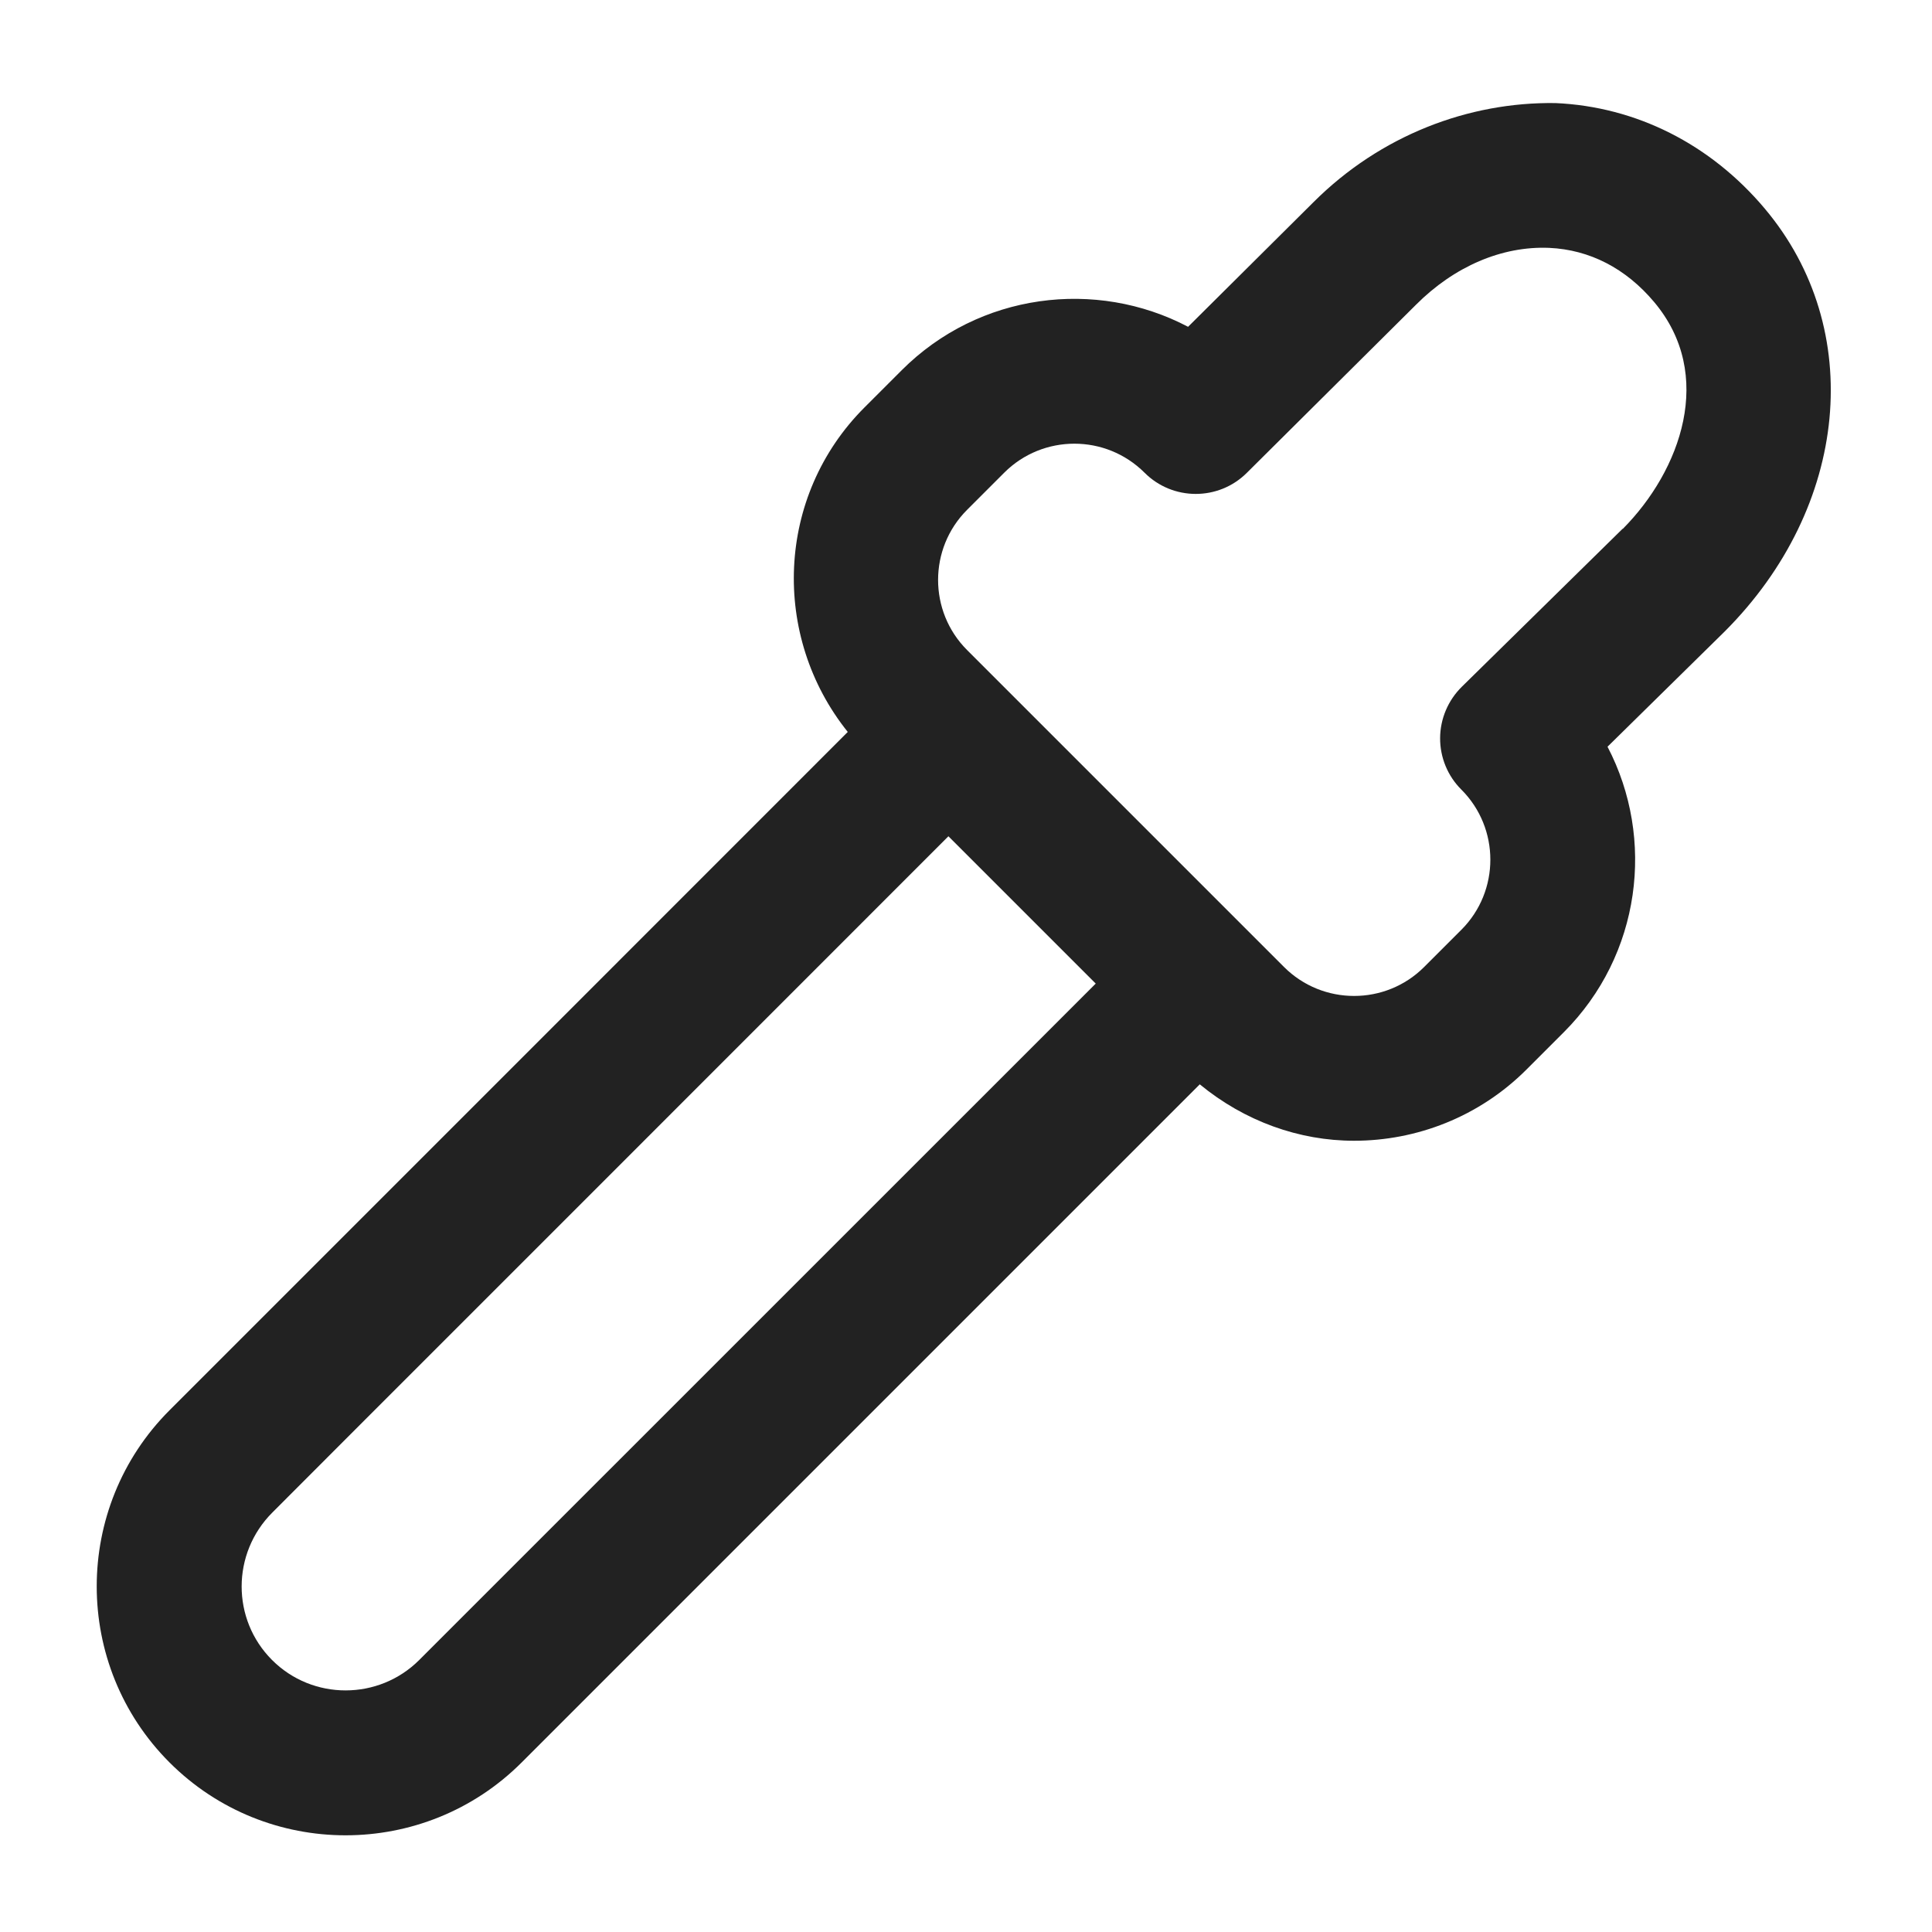 <svg xmlns="http://www.w3.org/2000/svg" width="20" height="20" viewBox="0 0 20 20"><path fill="#222" d="m18.271,2.162c-.562-.669-1.332-1.058-2.169-1.095-.901-.013-1.813.335-2.504,1.025l-1.299,1.291c-.953-.501-2.163-.352-2.964.449l-.385.385c-.919.918-.969,2.369-.174,3.36l-3.862,3.863c-1.666,1.665-3.134,3.133-3.159,3.159-1.005,1.005-1.005,2.641,0,3.646.503.503,1.163.754,1.822.754.66,0,1.32-.251,1.823-.754l7.02-7.02c.464.382,1.028.584,1.597.584.646,0,1.294-.246,1.786-.738l.385-.385c.799-.799.95-2.004.453-2.956l1.208-1.188.005-.005c1.289-1.289,1.464-3.13.416-4.376Zm-13.931,15.022c-.419.419-1.104.421-1.524,0-.42-.42-.42-1.104.004-1.527.049-.051,1.505-1.506,3.155-3.156l3.843-3.844,1.525,1.525-7.003,7.002Zm12.457-11.71l-1.664,1.635c-.143.141-.224.332-.225.532-.001.199.078.392.22.533.4.4.4,1.051,0,1.451l-.385.385c-.4.4-1.051.4-1.451,0l-3.281-3.281c-.4-.4-.4-1.051,0-1.451l.385-.385c.2-.2.463-.3.726-.3s.525.1.726.3c.292.293.767.293,1.059.002l1.751-1.74c.395-.396.889-.61,1.38-.589.418.019.793.212,1.086.561.634.754.275,1.744-.325,2.348Z"/></svg>